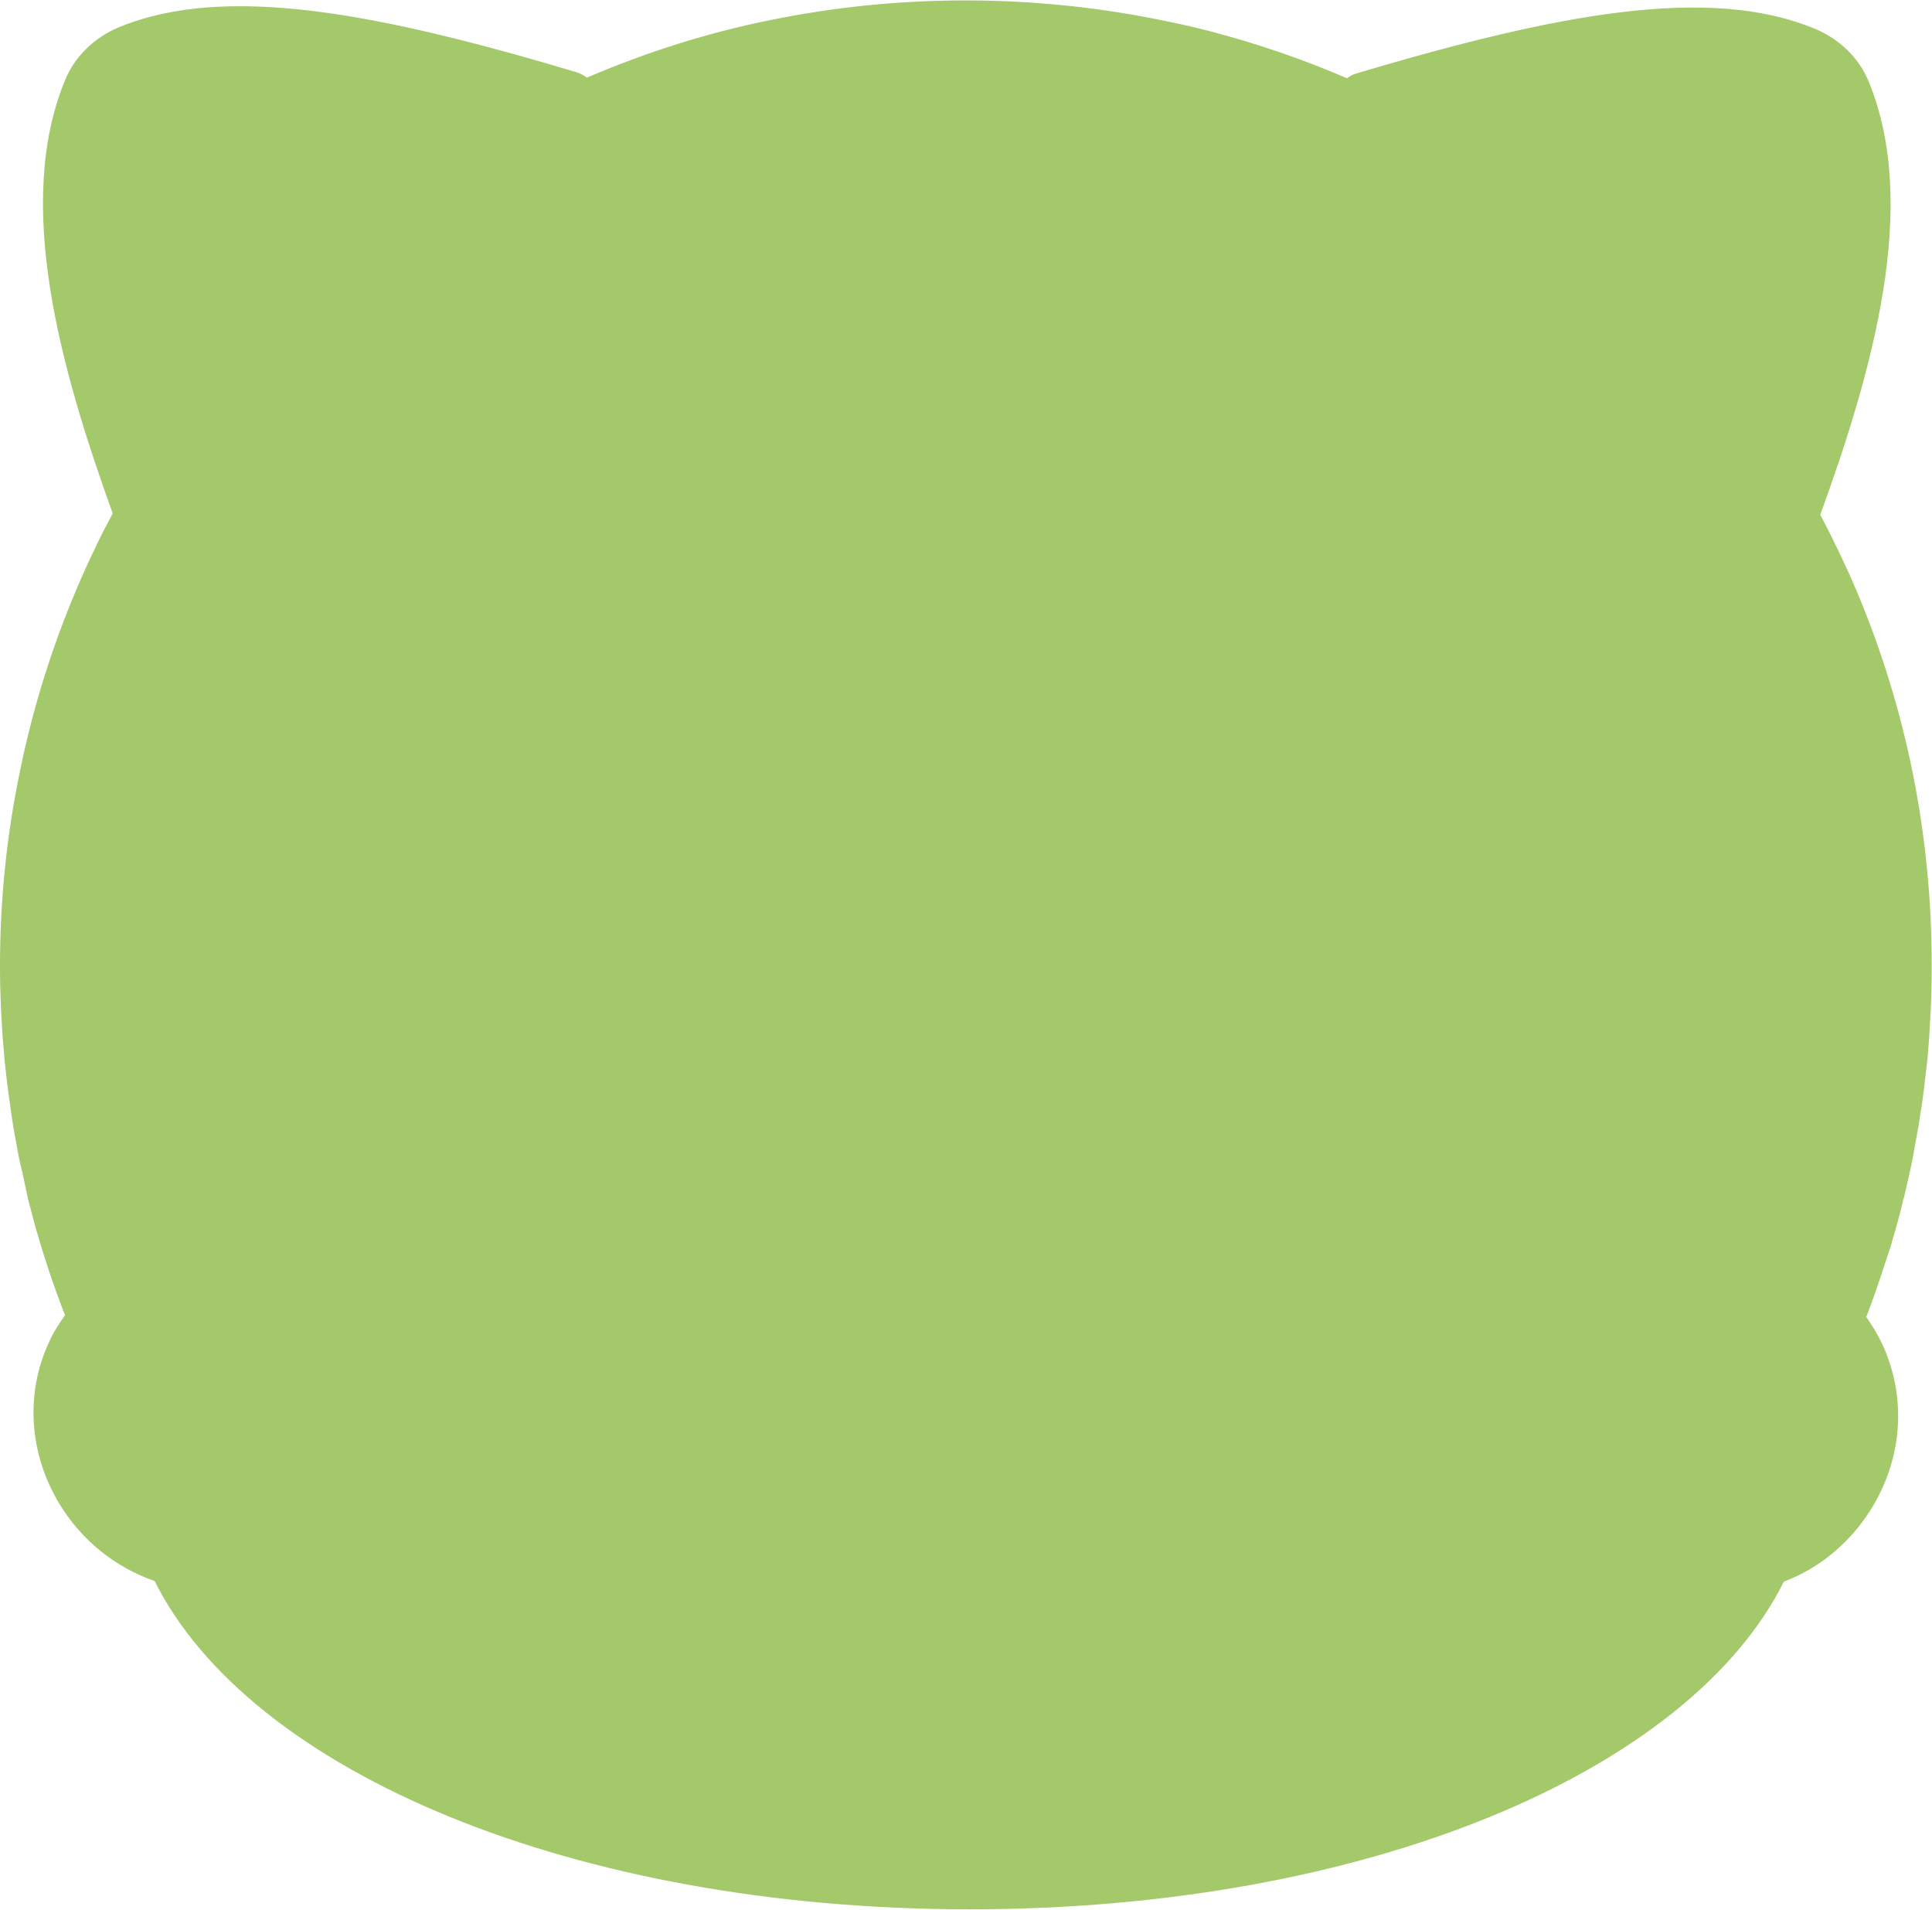 <?xml version="1.0" encoding="utf-8"?>
<!-- Generator: Adobe Illustrator 25.4.1, SVG Export Plug-In . SVG Version: 6.00 Build 0)  -->
<svg version="1.1" id="Capa_1" xmlns="http://www.w3.org/2000/svg" xmlns:xlink="http://www.w3.org/1999/xlink" x="0px" y="0px"
	 viewBox="0 0 62.74 62" style="enable-background:new 0 0 62.74 62;" xml:space="preserve">
<style type="text/css">
	.st0{fill:#577D1E;}
	.st1{clip-path:url(#SVGID_00000025417273284278568970000001315397368308317116_);}
	.st2{fill:#FEF4EE;}
	.st3{opacity:0.1;fill:#577D1E;}
	.st4{opacity:0.6;fill:url(#SVGID_00000073682348191837300540000007866992089634089108_);}
	.st5{fill:#FFFFFF;}
	.st6{opacity:0.2;fill:#A4C96A;}
	.st7{fill:#FAAF78;}
	.st8{opacity:0.4;fill:#FF7A8E;}
	.st9{opacity:0.5;}
	.st10{fill:#FF7A8E;}
	.st11{opacity:0.212;}
	.st12{fill:#6B1952;}
	.st13{fill:#F77D48;}
	.st14{fill:#A33C34;}
	.st15{opacity:0.2;}
	.st16{fill:#39005E;}
	.st17{opacity:0.6;}
	.st18{fill-rule:evenodd;clip-rule:evenodd;fill:#6B1952;}
	.st19{fill:#FF6294;}
	.st20{fill-rule:evenodd;clip-rule:evenodd;fill:#FFFFFF;}
	.st21{opacity:0.35;}
	.st22{fill:#6B184E;}
	.st23{opacity:0.5;fill:#FFFFFF;}
	.st24{opacity:0.4;}
	.st25{fill:none;stroke:#F49257;stroke-miterlimit:10;}
	.st26{fill:#95224C;stroke:#95224C;stroke-width:2;stroke-linecap:round;stroke-linejoin:round;stroke-miterlimit:10;}
	.st27{fill:#95224C;}
	.st28{fill:#B14534;stroke:#B14534;stroke-width:3;stroke-miterlimit:10;}
	.st29{fill:#F49257;stroke:#F49257;stroke-width:3;stroke-linecap:round;stroke-linejoin:round;stroke-miterlimit:10;}
	.st30{fill:#B14534;}
	.st31{fill:none;stroke:#B14534;stroke-width:3;stroke-miterlimit:10;}
	.st32{fill:#FFFFFF;stroke:#F49257;stroke-width:3;stroke-miterlimit:10;}
	.st33{fill:#FFFFFF;stroke:#B14534;stroke-width:3;stroke-miterlimit:10;}
	.st34{fill:none;stroke:#F49257;stroke-width:3;stroke-linecap:round;stroke-linejoin:round;stroke-miterlimit:10;}
	.st35{fill:#F49257;stroke:#F49257;stroke-miterlimit:10;}
	.st36{fill:#7B933C;}
	.st37{clip-path:url(#SVGID_00000138548844350310646810000012303396203933806000_);fill:#B14534;}
	.st38{fill:#F49257;}
	.st39{fill:none;stroke:#F49257;stroke-width:3;stroke-miterlimit:10;}
	.st40{fill:none;stroke:#95224C;stroke-width:3;stroke-linecap:round;stroke-miterlimit:10;}
	.st41{fill:none;stroke:#B14534;stroke-width:3;stroke-linecap:round;stroke-miterlimit:10;}
	.st42{opacity:0.5;fill:#FAAF78;stroke:#F49257;stroke-width:3;stroke-miterlimit:10;}
	.st43{clip-path:url(#SVGID_00000160190705216356672080000009409951519590658945_);fill:#B14534;}
	.st44{fill:#CA5E72;}
	.st45{fill:#F49257;stroke:#FAAF78;stroke-width:2;stroke-miterlimit:10;}
	.st46{fill:#7B933C;stroke:#A4C96A;stroke-width:2;stroke-miterlimit:10;}
	.st47{fill:#B14534;stroke:#D86F67;stroke-width:2;stroke-miterlimit:10;}
	.st48{opacity:0.5;fill:#F49257;}
	.st49{opacity:0.5;fill:#FAAF78;}
	.st50{clip-path:url(#SVGID_00000066517349399851515980000005418759198143061635_);}
	.st51{opacity:0.5;fill:#CA5E72;}
	.st52{clip-path:url(#SVGID_00000078010062073209976730000010732868304118184601_);}
	.st53{clip-path:url(#SVGID_00000140009776896076346110000005276712632650261435_);}
	.st54{clip-path:url(#SVGID_00000026137879563230605490000000628389247445018499_);}
	.st55{clip-path:url(#SVGID_00000047743874157495104230000003441396497080882835_);}
	.st56{clip-path:url(#SVGID_00000002377462503602369600000008065737190622267300_);}
	.st57{fill:#09487E;}
	.st58{opacity:0.5;fill:#09487E;}
	.st59{clip-path:url(#SVGID_00000114771004232316788560000018155773781166568065_);}
	.st60{clip-path:url(#SVGID_00000084489397502046308160000001079062548277885063_);}
	.st61{clip-path:url(#SVGID_00000180367088566887884520000012162871908050812294_);}
	.st62{fill:url(#SVGID_00000023984592229027785640000000186119443659492502_);}
	.st63{clip-path:url(#SVGID_00000163773950350664246820000006517800125044690062_);}
	.st64{fill:#7B933C;stroke:#FFFFFF;stroke-width:0.25;stroke-miterlimit:10;}
	.st65{clip-path:url(#SVGID_00000128448012001520385100000012660732152276835997_);}
	.st66{opacity:0.5;fill:#95224C;}
	.st67{clip-path:url(#SVGID_00000132768790936349558510000005269468866411775935_);}
	.st68{clip-path:url(#SVGID_00000028291727682563900850000006081404774784762033_);}
	.st69{clip-path:url(#SVGID_00000039846496028737994910000001449951927381889414_);}
	.st70{fill:url(#SVGID_00000108281059563705716150000011188370216264779679_);}
	.st71{clip-path:url(#SVGID_00000106828921803901425110000008068934918001075119_);}
	.st72{opacity:0.5;fill:#A4C96A;}
	.st73{fill:#A4C96A;}
	.st74{opacity:0.35;fill:#95224C;}
	.st75{fill:#DFDFDF;}
	.st76{clip-path:url(#SVGID_00000102537873409262114420000003853002272235645598_);fill:#B14534;}
	.st77{clip-path:url(#SVGID_00000127733013968655762100000017432441802594652593_);}
	.st78{clip-path:url(#SVGID_00000048463379475666444130000009544610800696380299_);}
	.st79{opacity:0.35;fill:#F49257;}
	.st80{opacity:0.7;fill:#F49257;}
	.st81{opacity:0.35;fill:#B14534;}
	.st82{fill:none;stroke:#0000FF;stroke-width:4;stroke-linecap:round;stroke-linejoin:round;stroke-miterlimit:10;}
	.st83{fill:none;stroke:#0000FF;stroke-width:4;stroke-miterlimit:10;}
	.st84{fill:#0000FF;}
	.st85{fill:none;stroke:#0000FF;stroke-width:2;stroke-miterlimit:10;}
	.st86{fill:none;stroke:#0000FF;stroke-width:2;stroke-linecap:round;stroke-linejoin:round;stroke-miterlimit:10;}
	.st87{fill:none;stroke:#0000FF;stroke-miterlimit:10;}
	.st88{fill:#3E5902;}
	.st89{fill:#FFFFFD;stroke:#993300;stroke-width:3;stroke-miterlimit:10;}
	.st90{fill:#FAAF78;stroke:#993300;stroke-width:3;stroke-miterlimit:10;}
	.st91{fill:#FFFFFD;}
	.st92{fill:#FBD4BD;}
	.st93{fill:#F7AF84;}
	.st94{fill:#993300;stroke:#993300;stroke-miterlimit:10;}
	.st95{fill:none;stroke:#FBD4BD;stroke-width:3;}
	.st96{opacity:0.8;}
	.st97{fill:url(#SVGID_00000124851109892006329020000011820431227846894514_);}
	.st98{opacity:0.7;}
	.st99{fill:url(#SVGID_00000083075662039544920920000000322149918432376235_);}
	.st100{opacity:0.3;fill:url(#);}
	.st101{clip-path:url(#SVGID_00000167384823967478327030000014865709470047941296_);}
	.st102{fill:#FFFFFF;stroke:#A4C96A;stroke-width:25;stroke-linecap:round;stroke-linejoin:round;stroke-miterlimit:10;}
	.st103{opacity:0.6;fill:url(#SVGID_00000056408722714294662960000013031186555037508996_);}
	.st104{opacity:0.35;fill:#7B933C;}
	.st105{clip-path:url(#SVGID_00000140716678177952571900000008060957664282947463_);}
	.st106{opacity:0.05;}
	.st107{opacity:0.75;fill:url(#);}
	.st108{fill:#D1E4B4;}
	.st109{fill:#F0B4BB;}
	.st110{fill:#EA402B;}
	.st111{fill:#FAC5C4;}
	.st112{fill:#A92100;}
	.st113{fill:#E7B83F;}
	.st114{fill:#F88093;}
	.st115{fill:none;stroke:#F0B4BB;stroke-width:2.89;stroke-miterlimit:10;}
	.st116{fill:none;stroke:#EA402B;stroke-width:2.89;stroke-miterlimit:10;}
	.st117{fill:none;stroke:#A92100;stroke-width:2.89;stroke-miterlimit:10;}
	.st118{fill:none;stroke:#E7B83F;stroke-width:2.89;stroke-miterlimit:10;}
	.st119{fill:none;stroke:#F88093;stroke-width:2.89;stroke-miterlimit:10;}
	.st120{fill:#044348;}
	.st121{fill:#7E1126;}
</style>
<path class="st73" d="M60.29,19.18c-0.34-0.8-0.72-1.59-1.12-2.36c-0.02-0.03-0.04-0.07-0.06-0.1c1.71-4.71,3.22-10.05,1.58-14.06
	c-0.31-0.77-0.95-1.39-1.74-1.72c-3.47-1.45-8.46-0.47-14.89,1.44c-0.12,0.03-0.22,0.09-0.32,0.16c-1.46-0.63-2.96-1.14-4.5-1.54
	c0,0,0,0,0,0c-0.53-0.14-1.1-0.26-1.75-0.39c0,0,0,0,0,0c-4.11-0.81-8.37-0.79-12.41,0.03C23.01,1.05,21,1.69,19.06,2.52
	c-0.1-0.07-0.2-0.13-0.32-0.17C12.31,0.43,7.32-0.55,3.85,0.89C3.06,1.22,2.42,1.84,2.11,2.61c-1.65,4.01-0.15,9.34,1.55,14.06
	c-0.19,0.36-0.38,0.71-0.55,1.08c-0.89,1.84-1.6,3.78-2.11,5.76c-0.13,0.51-0.25,1.02-0.35,1.52C0.22,27.09,0,29.21,0,31.34
	c0,0,0,0.01,0,0.01c0,0.46,0.01,0.91,0.03,1.37c0,0,0,0,0,0l0.02,0.35c0,0,0,0,0,0c0.02,0.42,0.05,0.83,0.09,1.25c0,0,0,0,0,0.01
	c0,0,0,0.01,0,0.01l0.01,0.09c0,0,0,0,0,0c0,0,0,0,0,0l0,0.01c0,0,0,0,0,0c0.05,0.46,0.1,0.92,0.17,1.37c0,0,0,0,0,0l0.03,0.24
	c0.06,0.43,0.14,0.86,0.22,1.29c0,0,0,0,0,0.01c0,0,0,0.01,0,0.01l0,0c0,0,0,0,0,0c0,0.01,0,0.02,0,0.02c0,0,0.01,0.03,0.01,0.03
	c0,0,0,0,0,0c0,0,0,0,0,0c0.04,0.21,0.09,0.42,0.14,0.63c0.06,0.26,0.11,0.53,0.17,0.79c0,0,0,0,0,0l0.01,0.04l0,0.02c0,0,0,0,0,0
	c0.12,0.46,0.24,0.93,0.38,1.38c0,0,0,0,0,0c0,0,0,0.01,0,0.01c0,0,0,0,0,0c0,0,0,0,0,0c0,0,0,0,0,0c0,0,0,0,0,0
	c0.28,0.93,0.6,1.86,0.97,2.77c-0.05-0.12-0.09-0.24-0.13-0.36c-0.2,0.28-0.39,0.57-0.53,0.89c-0.77,1.65-0.65,3.6,0.33,5.23
	c0.73,1.21,1.83,2.08,3.1,2.52c3.1,6.2,13.6,10.65,26.44,10.66c12.85,0.01,23.37-4.43,26.47-10.64c2.12-0.79,3.68-2.94,3.71-5.3
	c0.01-0.83-0.16-1.64-0.51-2.4c-0.15-0.32-0.33-0.61-0.53-0.9c-0.05,0.12-0.09,0.24-0.13,0.35c0.3-0.74,0.56-1.5,0.8-2.25
	c0.05-0.17,0.12-0.34,0.17-0.52c0,0,0,0,0-0.01c0,0,0-0.01,0-0.01c0,0,0,0,0,0c0.14-0.45,0.26-0.91,0.37-1.37c0,0,0,0,0,0
	c0,0,0,0,0,0l0.02-0.06c0,0,0,0,0,0c0.11-0.47,0.22-0.94,0.31-1.41c0,0,0,0,0,0c0,0,0,0,0,0l0.01-0.08c0,0,0,0,0,0
	c0.08-0.42,0.16-0.85,0.22-1.28c0,0,0,0,0,0c0,0,0,0,0,0l0.04-0.23c0,0,0,0,0,0c0,0,0,0,0,0c0.05-0.35,0.09-0.7,0.13-1.05
	c0.01-0.11,0.03-0.22,0.04-0.34c0,0,0,0,0,0c0,0,0,0,0,0c0,0,0,0,0,0l0.01-0.07l0-0.03c0,0,0,0,0,0c0.04-0.42,0.07-0.84,0.09-1.26
	c0,0,0,0,0,0l0.02-0.35c0,0,0,0,0,0c0.02-0.46,0.03-0.92,0.03-1.38C62.74,27.16,61.92,23.05,60.29,19.18z"/>
</svg>
